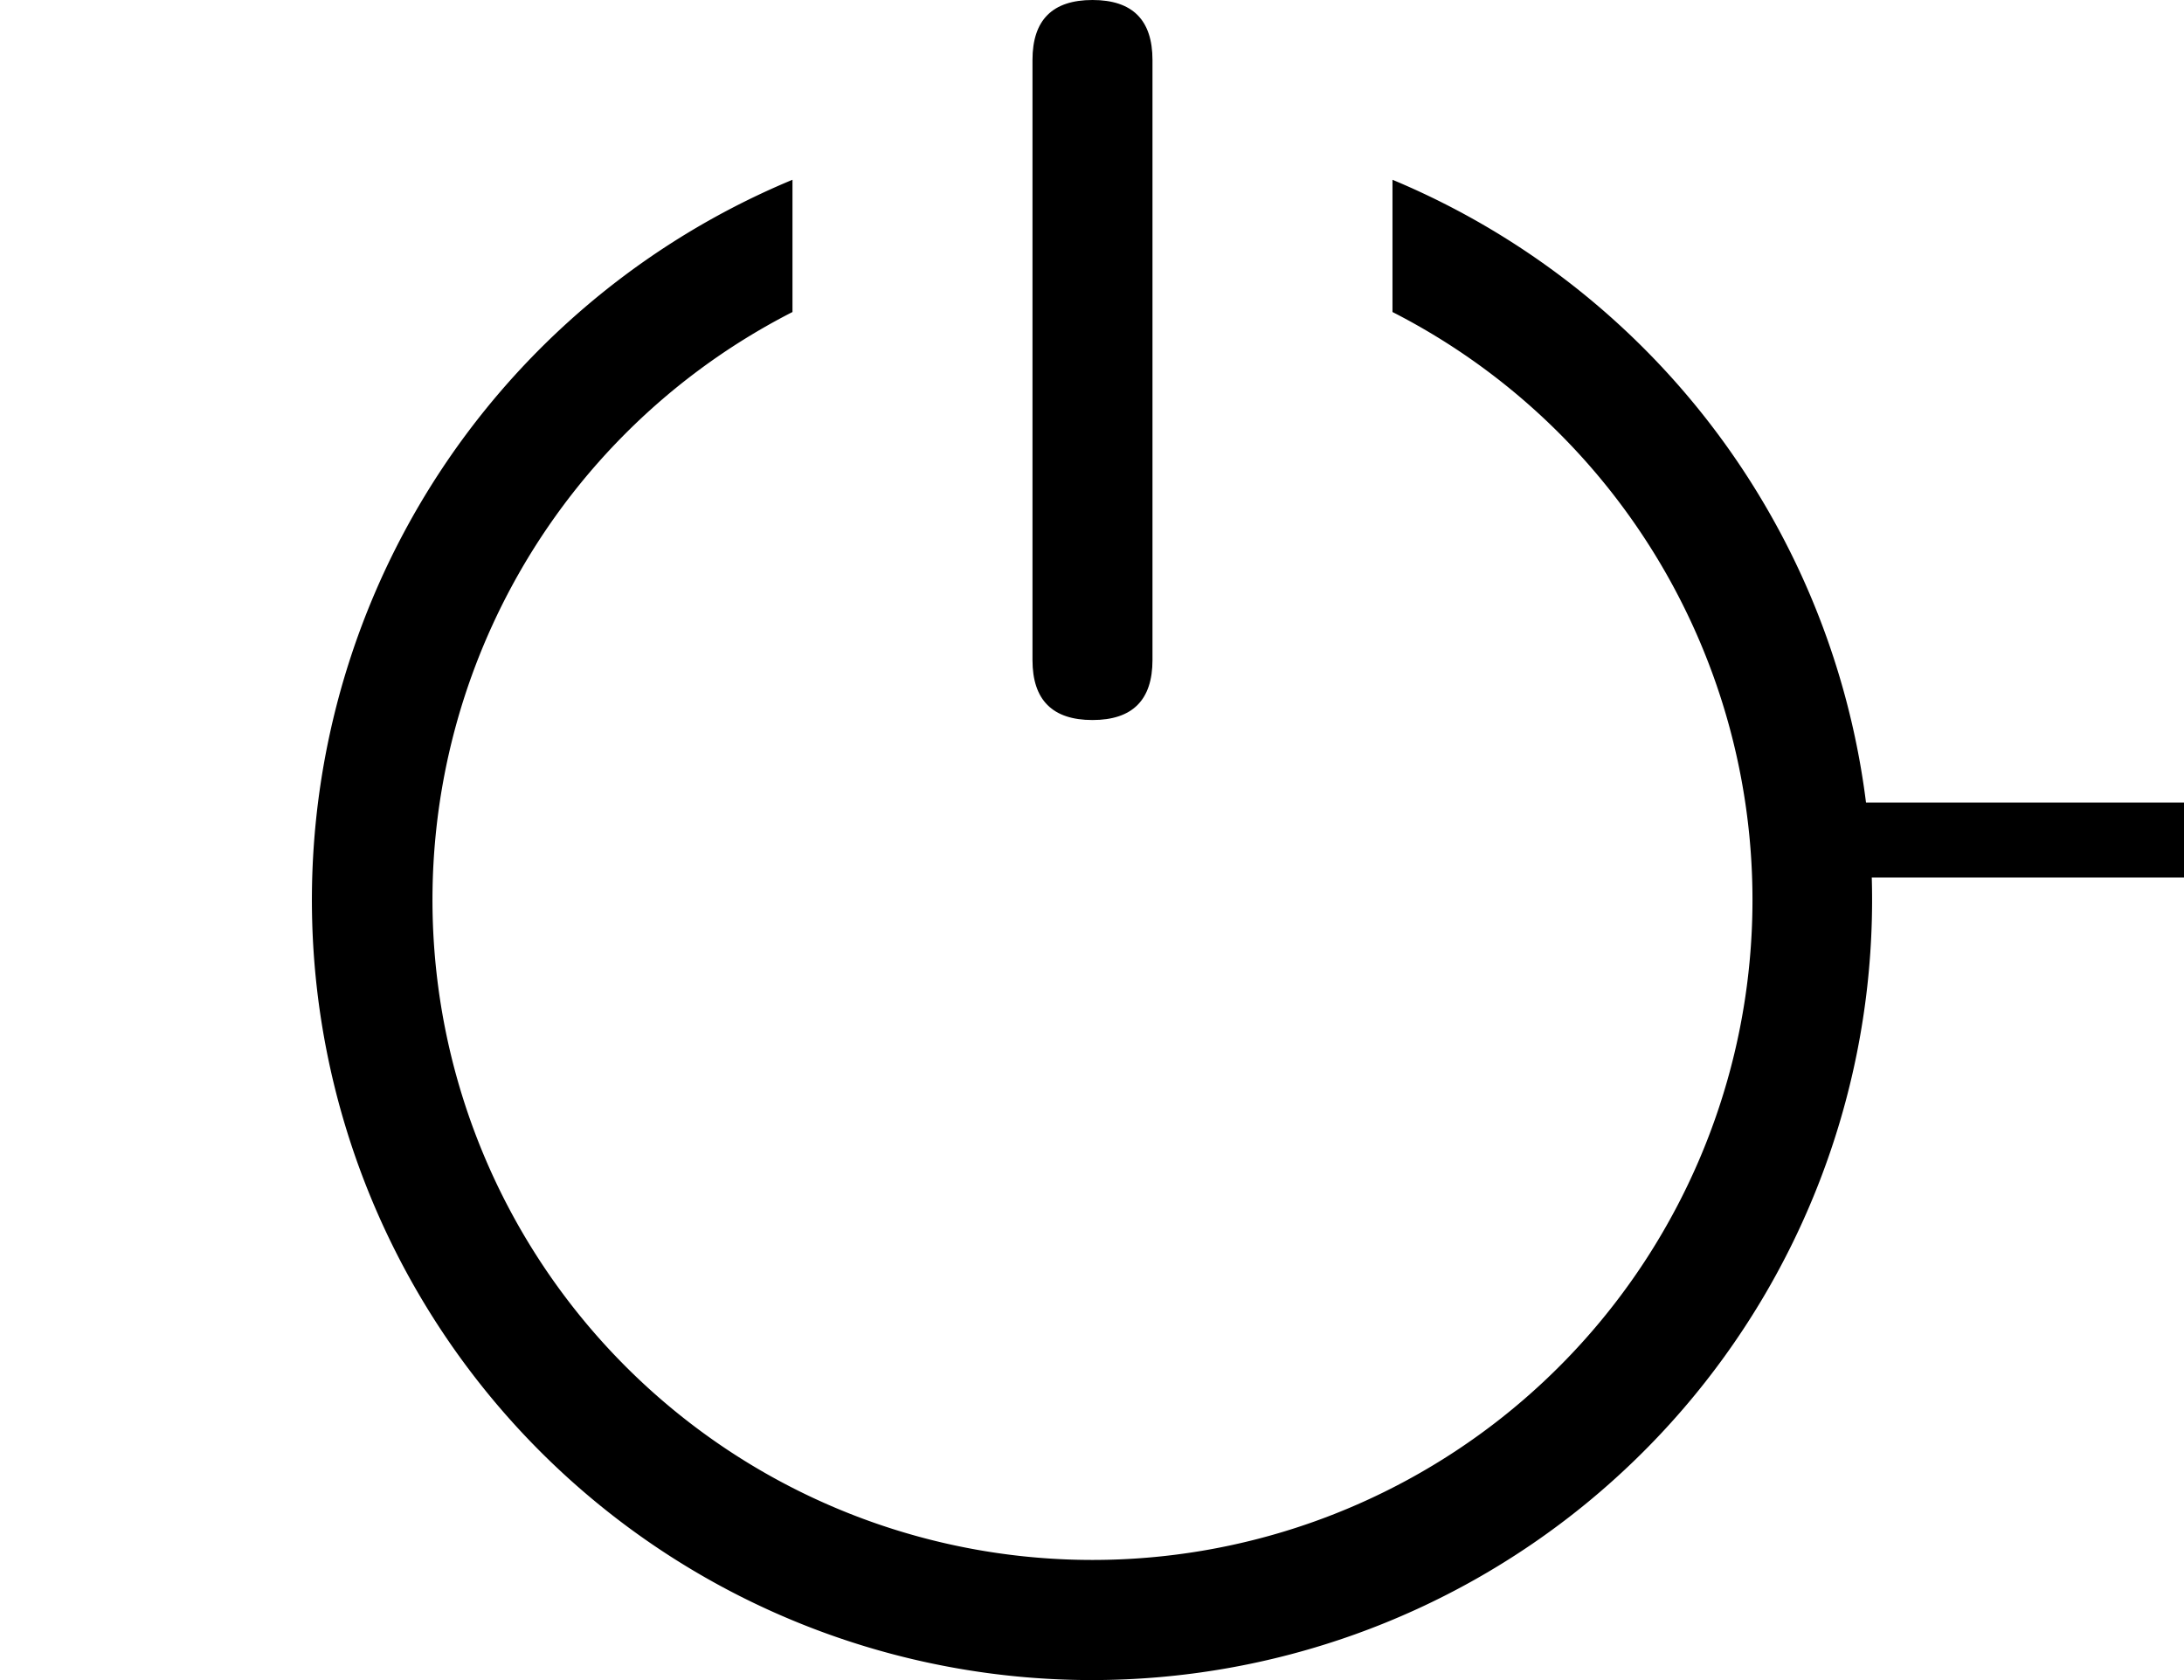 <svg width="65" height="50" viewBox="95.651 64 832.186 896" xmlns="http://www.w3.org/2000/svg"><path d="M352 159.872V230.4a352 352 0 1 0 320 0v-70.528A416.128 416.128 0 0 1 512 960a416 416 0 0 1-160-800.128"/><path d="M512 64q32 0 32 32v320q0 32-32 32t-32-32V96q0-32 32-32"/>
  <line x1="872" y1="512" x2="1204" y2="512" style="stroke:black;stroke-width:40"/></svg>